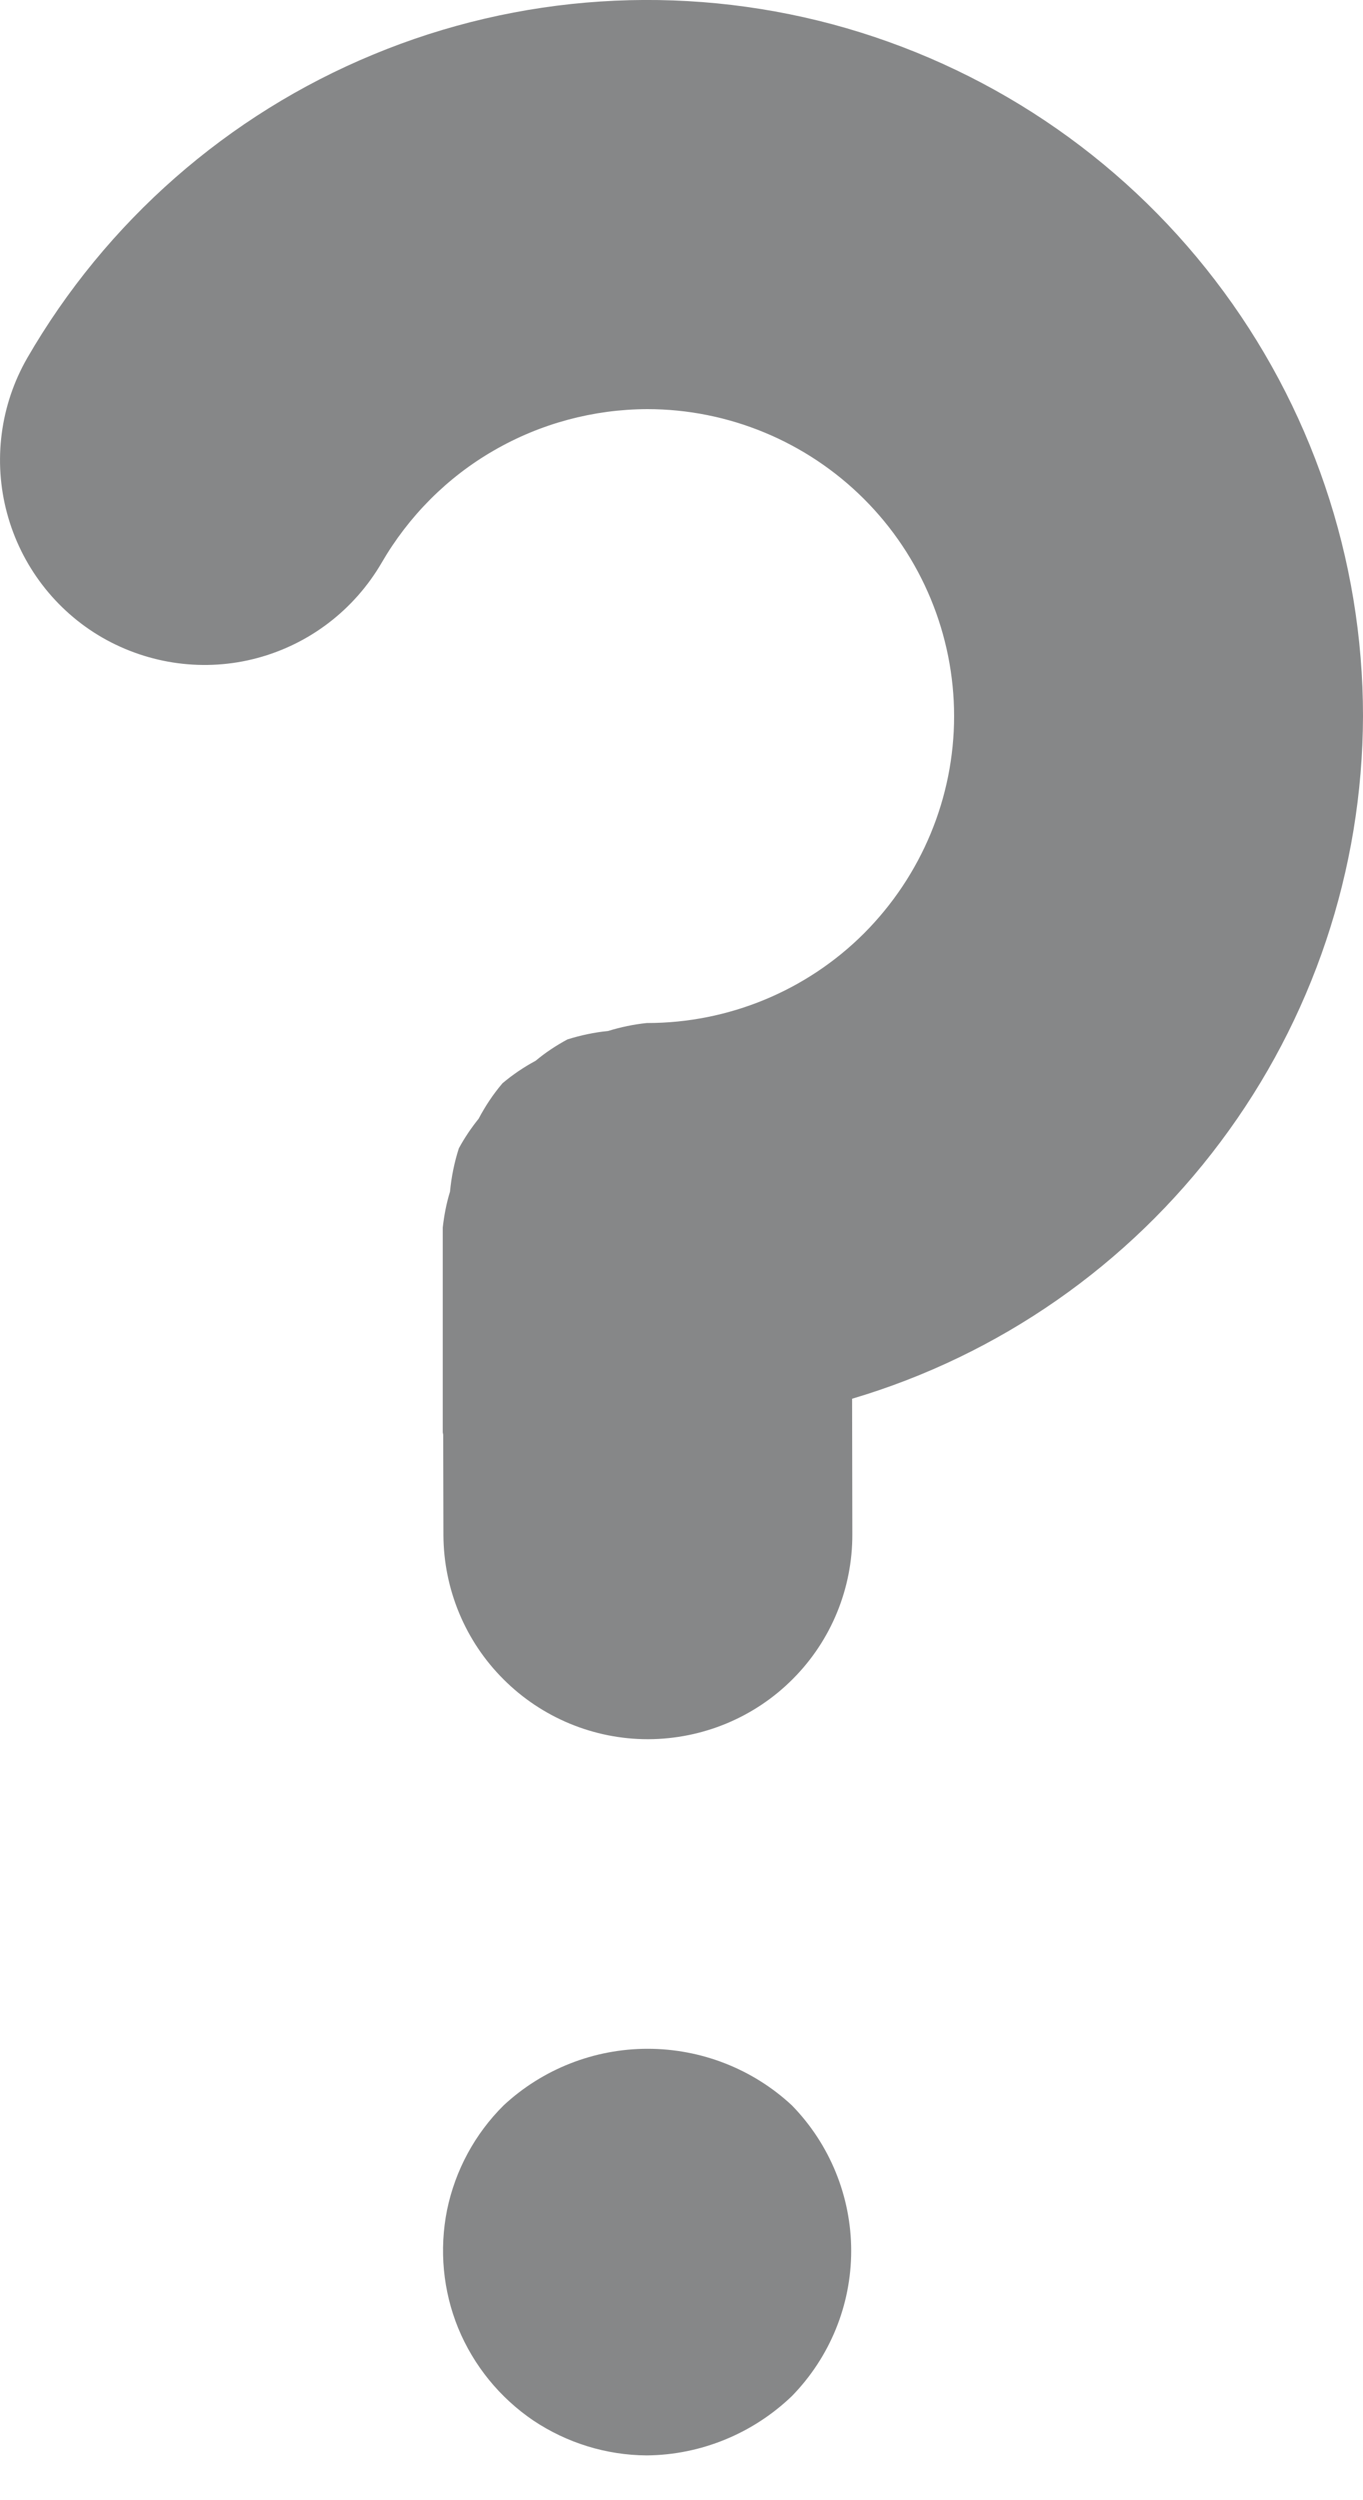 <svg width="6" height="11" viewBox="0 0 6 11" fill="none" xmlns="http://www.w3.org/2000/svg">
<path d="M6 3.151C6 2.457 5.771 1.783 5.349 1.233C4.927 0.682 4.335 0.287 3.665 0.107C2.995 -0.072 2.284 -0.026 1.643 0.24C1.002 0.505 0.467 0.975 0.12 1.575C0.001 1.782 -0.031 2.028 0.031 2.258C0.093 2.489 0.244 2.686 0.45 2.805C0.657 2.924 0.903 2.957 1.133 2.895C1.364 2.833 1.56 2.682 1.68 2.476C1.799 2.271 1.969 2.1 2.174 1.982C2.38 1.863 2.612 1.801 2.849 1.8C3.207 1.8 3.551 1.943 3.804 2.196C4.057 2.449 4.2 2.793 4.2 3.151C4.2 3.509 4.057 3.852 3.804 4.106C3.551 4.359 3.207 4.501 2.849 4.501H2.847C2.789 4.507 2.732 4.519 2.677 4.536C2.616 4.542 2.556 4.555 2.498 4.573C2.448 4.6 2.401 4.631 2.358 4.667C2.306 4.695 2.257 4.728 2.212 4.766C2.171 4.814 2.136 4.867 2.107 4.922C2.074 4.963 2.045 5.006 2.02 5.052C2 5.114 1.987 5.178 1.981 5.243C1.965 5.294 1.955 5.348 1.949 5.401V6.302L1.951 6.312L1.952 6.754C1.953 6.992 2.048 7.221 2.217 7.389C2.385 7.557 2.614 7.652 2.852 7.652H2.854C3.093 7.651 3.322 7.556 3.49 7.387C3.659 7.218 3.753 6.988 3.752 6.75L3.751 6.154C4.399 5.962 4.967 5.566 5.372 5.025C5.778 4.484 5.998 3.827 6 3.151ZM2.217 9.263C2.09 9.389 2.004 9.549 1.968 9.723C1.933 9.898 1.95 10.079 2.017 10.243C2.085 10.408 2.2 10.549 2.347 10.649C2.495 10.748 2.669 10.802 2.847 10.803C3.085 10.801 3.314 10.707 3.486 10.542C3.653 10.371 3.747 10.142 3.747 9.903C3.747 9.664 3.653 9.434 3.486 9.263C3.314 9.103 3.087 9.014 2.851 9.014C2.616 9.014 2.389 9.103 2.217 9.263Z" fill="#868788"/>
</svg>
